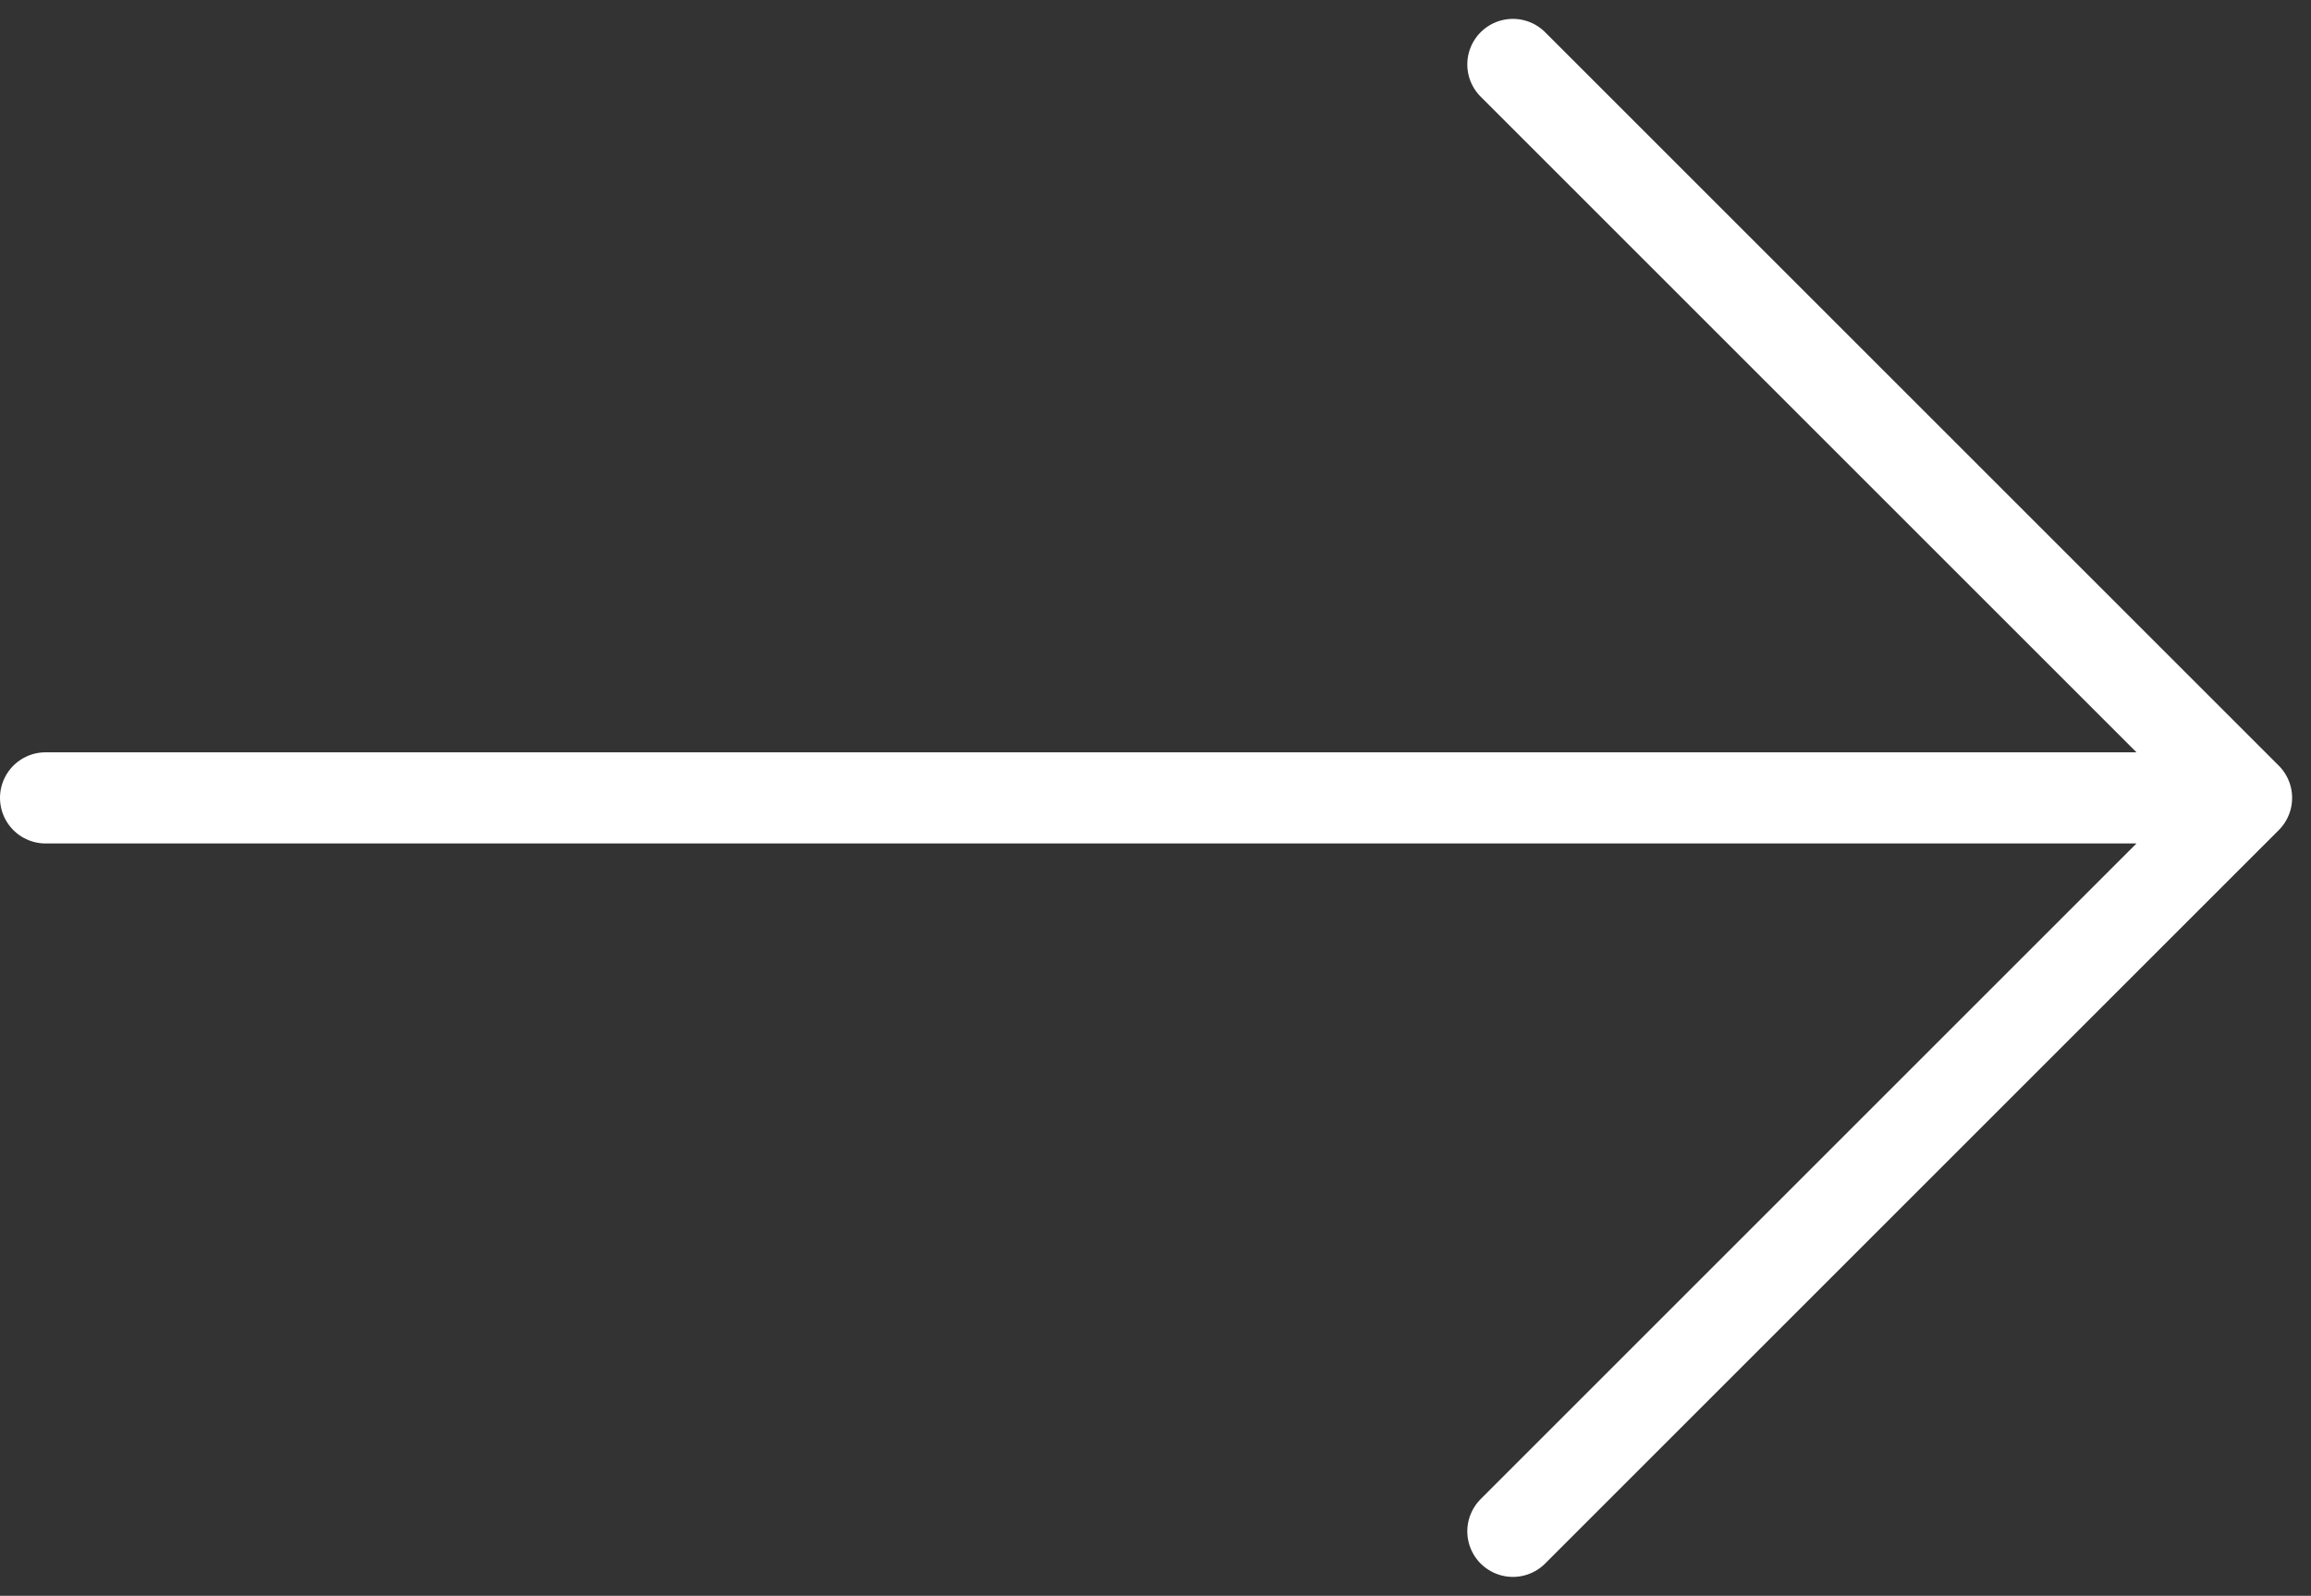 <svg xmlns="http://www.w3.org/2000/svg" width="76.033" height="52.517" viewBox="0 0 76.033 52.517">
  <rect x="0" y="0" width="76.033" height="52.517" fill="#333333" stroke="none"/>
  <path id="Path_33588" data-name="Path 33588" d="M24.137,72.412V0m0,0L48.274,24.137M24.137,0,0,24.137" transform="translate(73.912 2.121) rotate(90)" fill="none" stroke="#fff" stroke-linecap="round" stroke-linejoin="round" stroke-width="3"/>
</svg>
